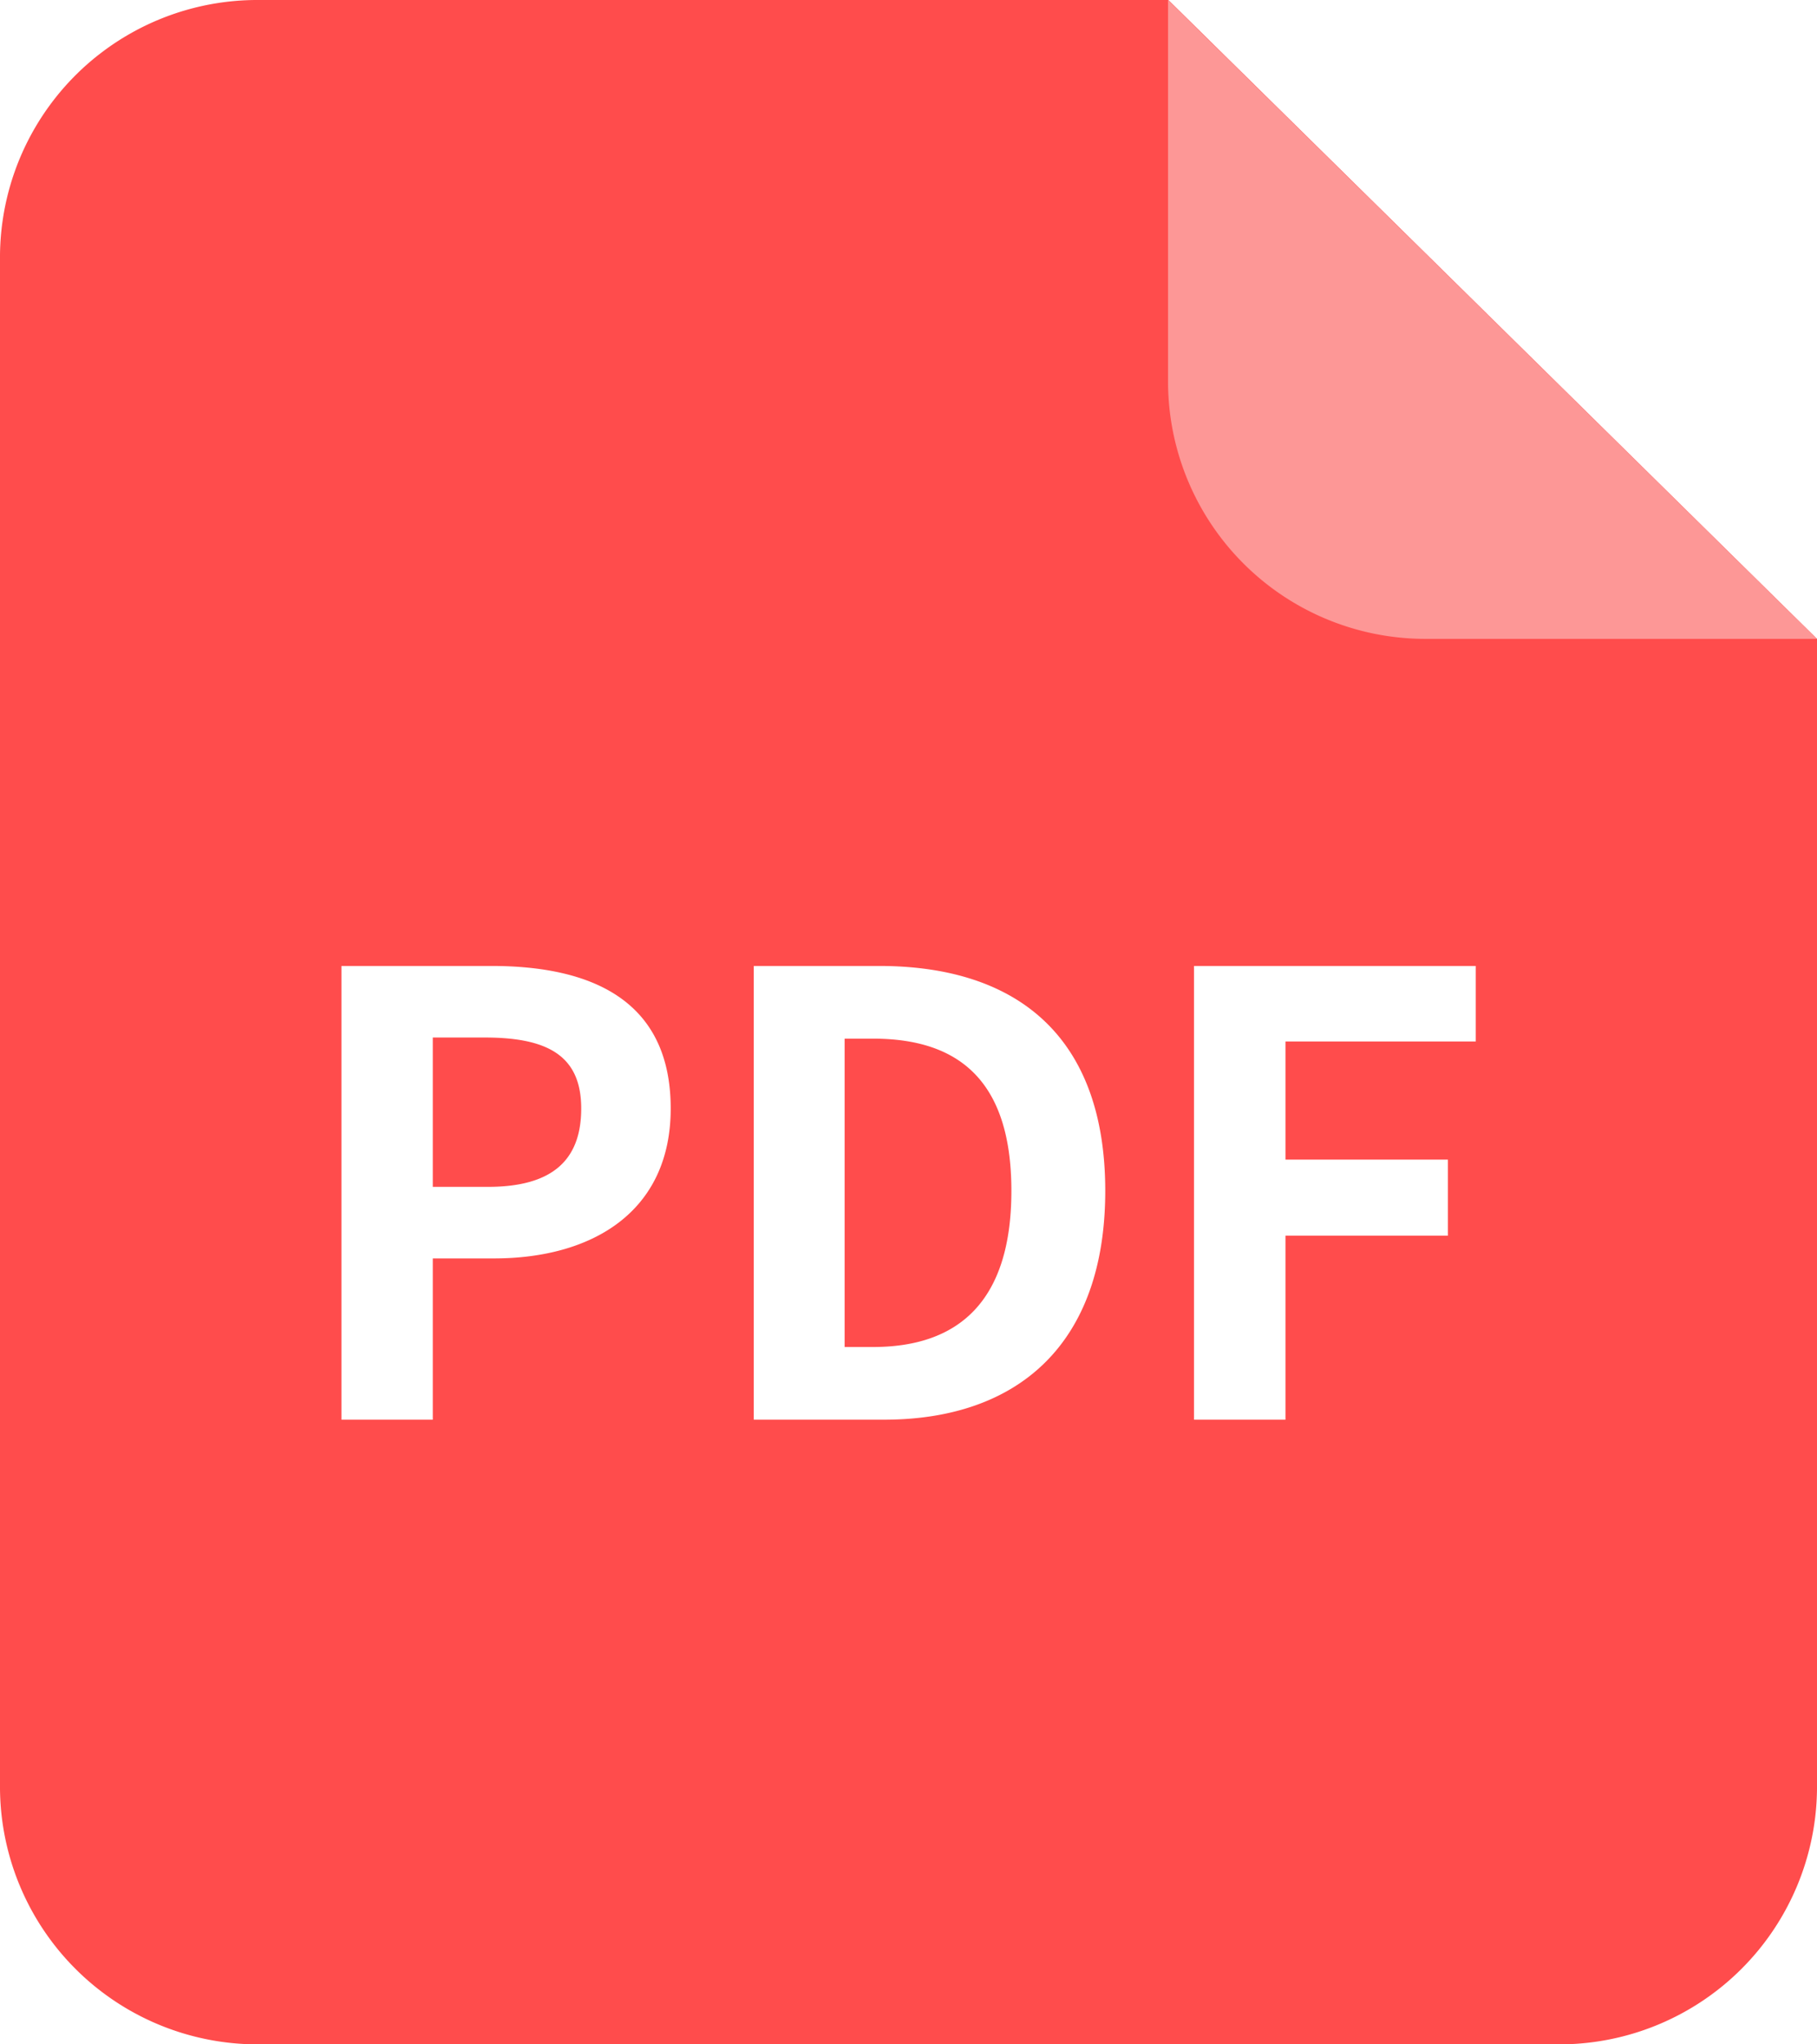 <svg id="_4" data-name="4" xmlns="http://www.w3.org/2000/svg" width="32" height="36" viewBox="0 0 32 36">
<defs>
    <style>
      .cls-1 {
        fill: #ff4c4c;
      }

      .cls-1, .cls-2 {
        fill-rule: evenodd;
      }

      .cls-2 {
        fill: #fd9796;
      }
    </style>
  </defs>
  <path id="形状_1" data-name="形状 1" class="cls-1" d="M230.571,4345h16.006L258,4356.25v20.25a4.54,4.54,0,0,1-4.572,4.5H230.571a4.539,4.539,0,0,1-4.571-4.5v-27a4.533,4.533,0,0,1,4.571-4.5m1.441,25h1.61v-2.84H234.7c1.73,0,3.112-.82,3.112-2.64,0-1.89-1.371-2.51-3.156-2.51h-2.643V4370Zm1.61-4.1v-2.63h0.914c1.11,0,1.7.32,1.7,1.25s-0.533,1.38-1.643,1.38h-0.968Zm5.643,4.1h2.3c2.372,0,3.9-1.34,3.9-4.03s-1.523-3.96-3.982-3.96h-2.208V4370Zm1.61-1.28v-5.43h0.5c1.5,0,2.437.73,2.437,2.68s-0.935,2.75-2.437,2.75h-0.5Zm6.153,1.28h1.611v-3.24H251.5v-1.34h-2.861v-2.08h3.351v-1.33h-4.962V4370Z" transform="translate(-226 -4345)"/>
  <path id="形状_1_拷贝" data-name="形状 1 拷贝" class="cls-2" d="M246.571,4345L258,4356.25h-6.857a4.533,4.533,0,0,1-4.572-4.5V4345Z" transform="translate(-226 -4345)"/>
</svg>
